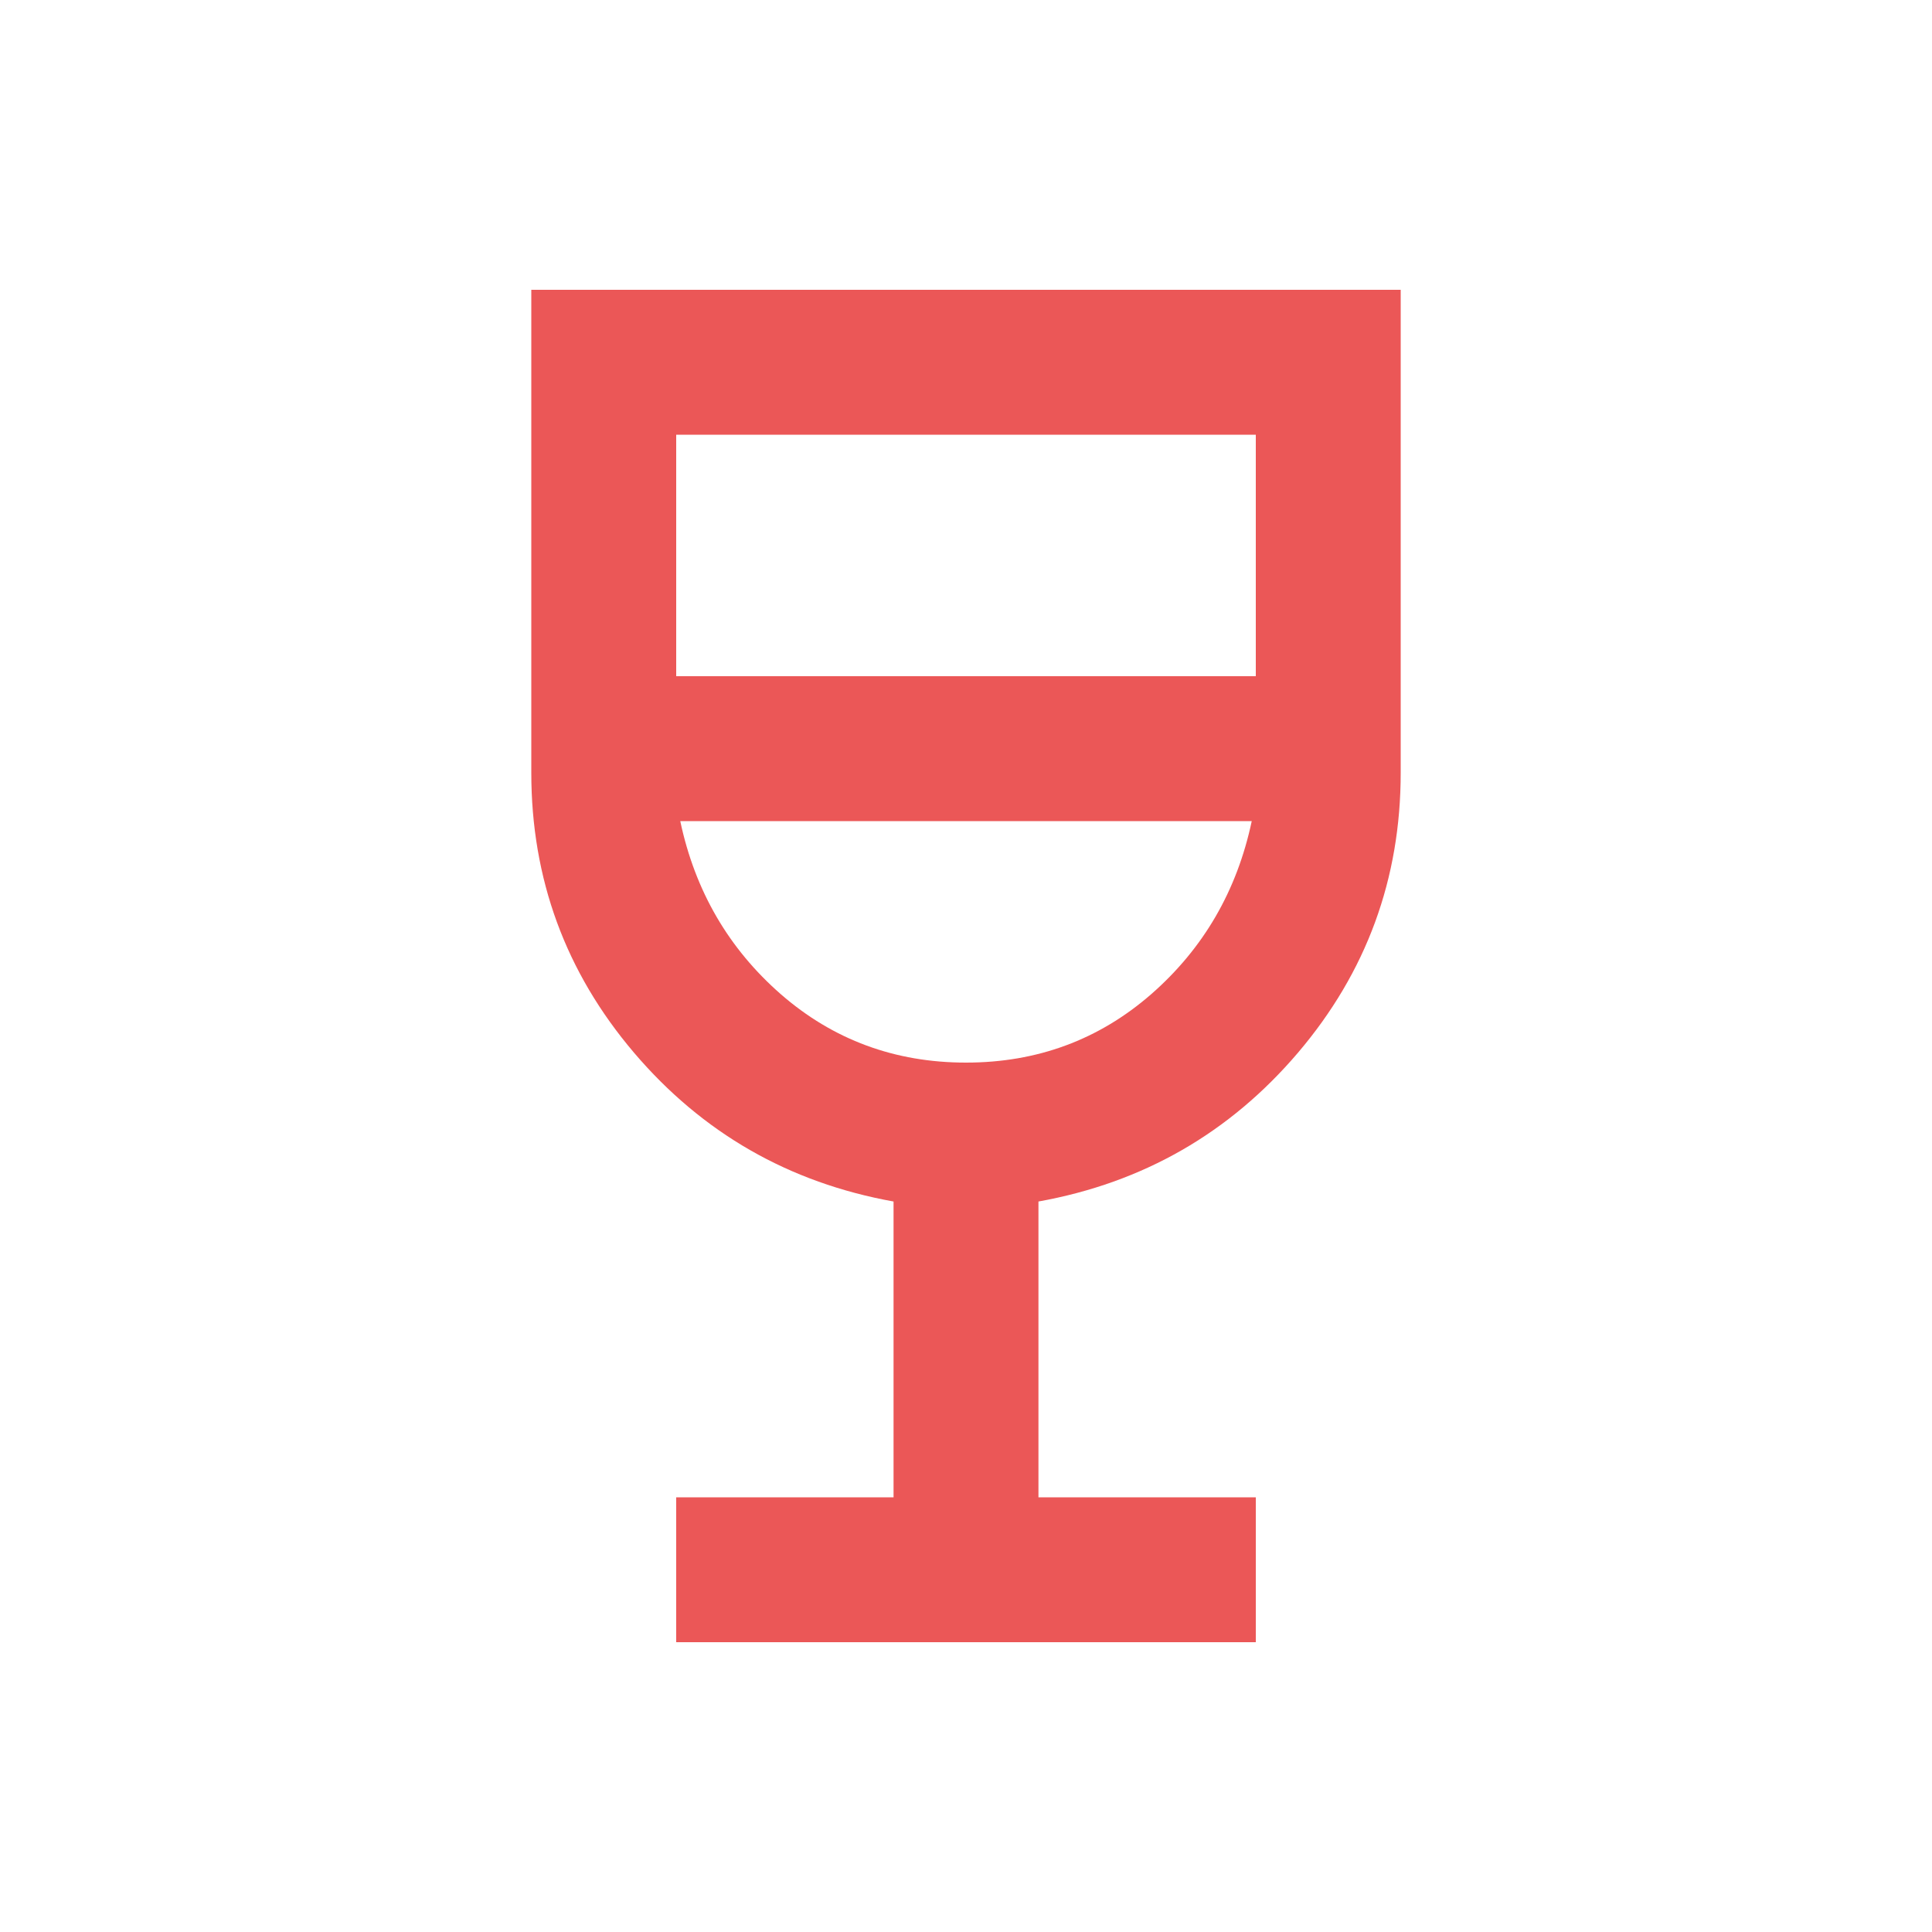<svg width="20" height="20" viewBox="0 0 20 20" fill="none" xmlns="http://www.w3.org/2000/svg">
<path d="M7 17V15.5H9.25V12.438C8.167 12.243 7.271 11.729 6.562 10.896C5.854 10.063 5.5 9.097 5.5 8V3H14.5V8C14.5 9.097 14.146 10.063 13.438 10.896C12.729 11.729 11.833 12.243 10.75 12.438V15.5H13V17H7ZM10 11C10.736 11 11.375 10.764 11.917 10.292C12.458 9.819 12.805 9.222 12.958 8.5H7.042C7.195 9.222 7.542 9.819 8.083 10.292C8.625 10.764 9.264 11 10 11ZM7 7H13V4.5H7V7Z" fill="#EB5757"/>
</svg>

